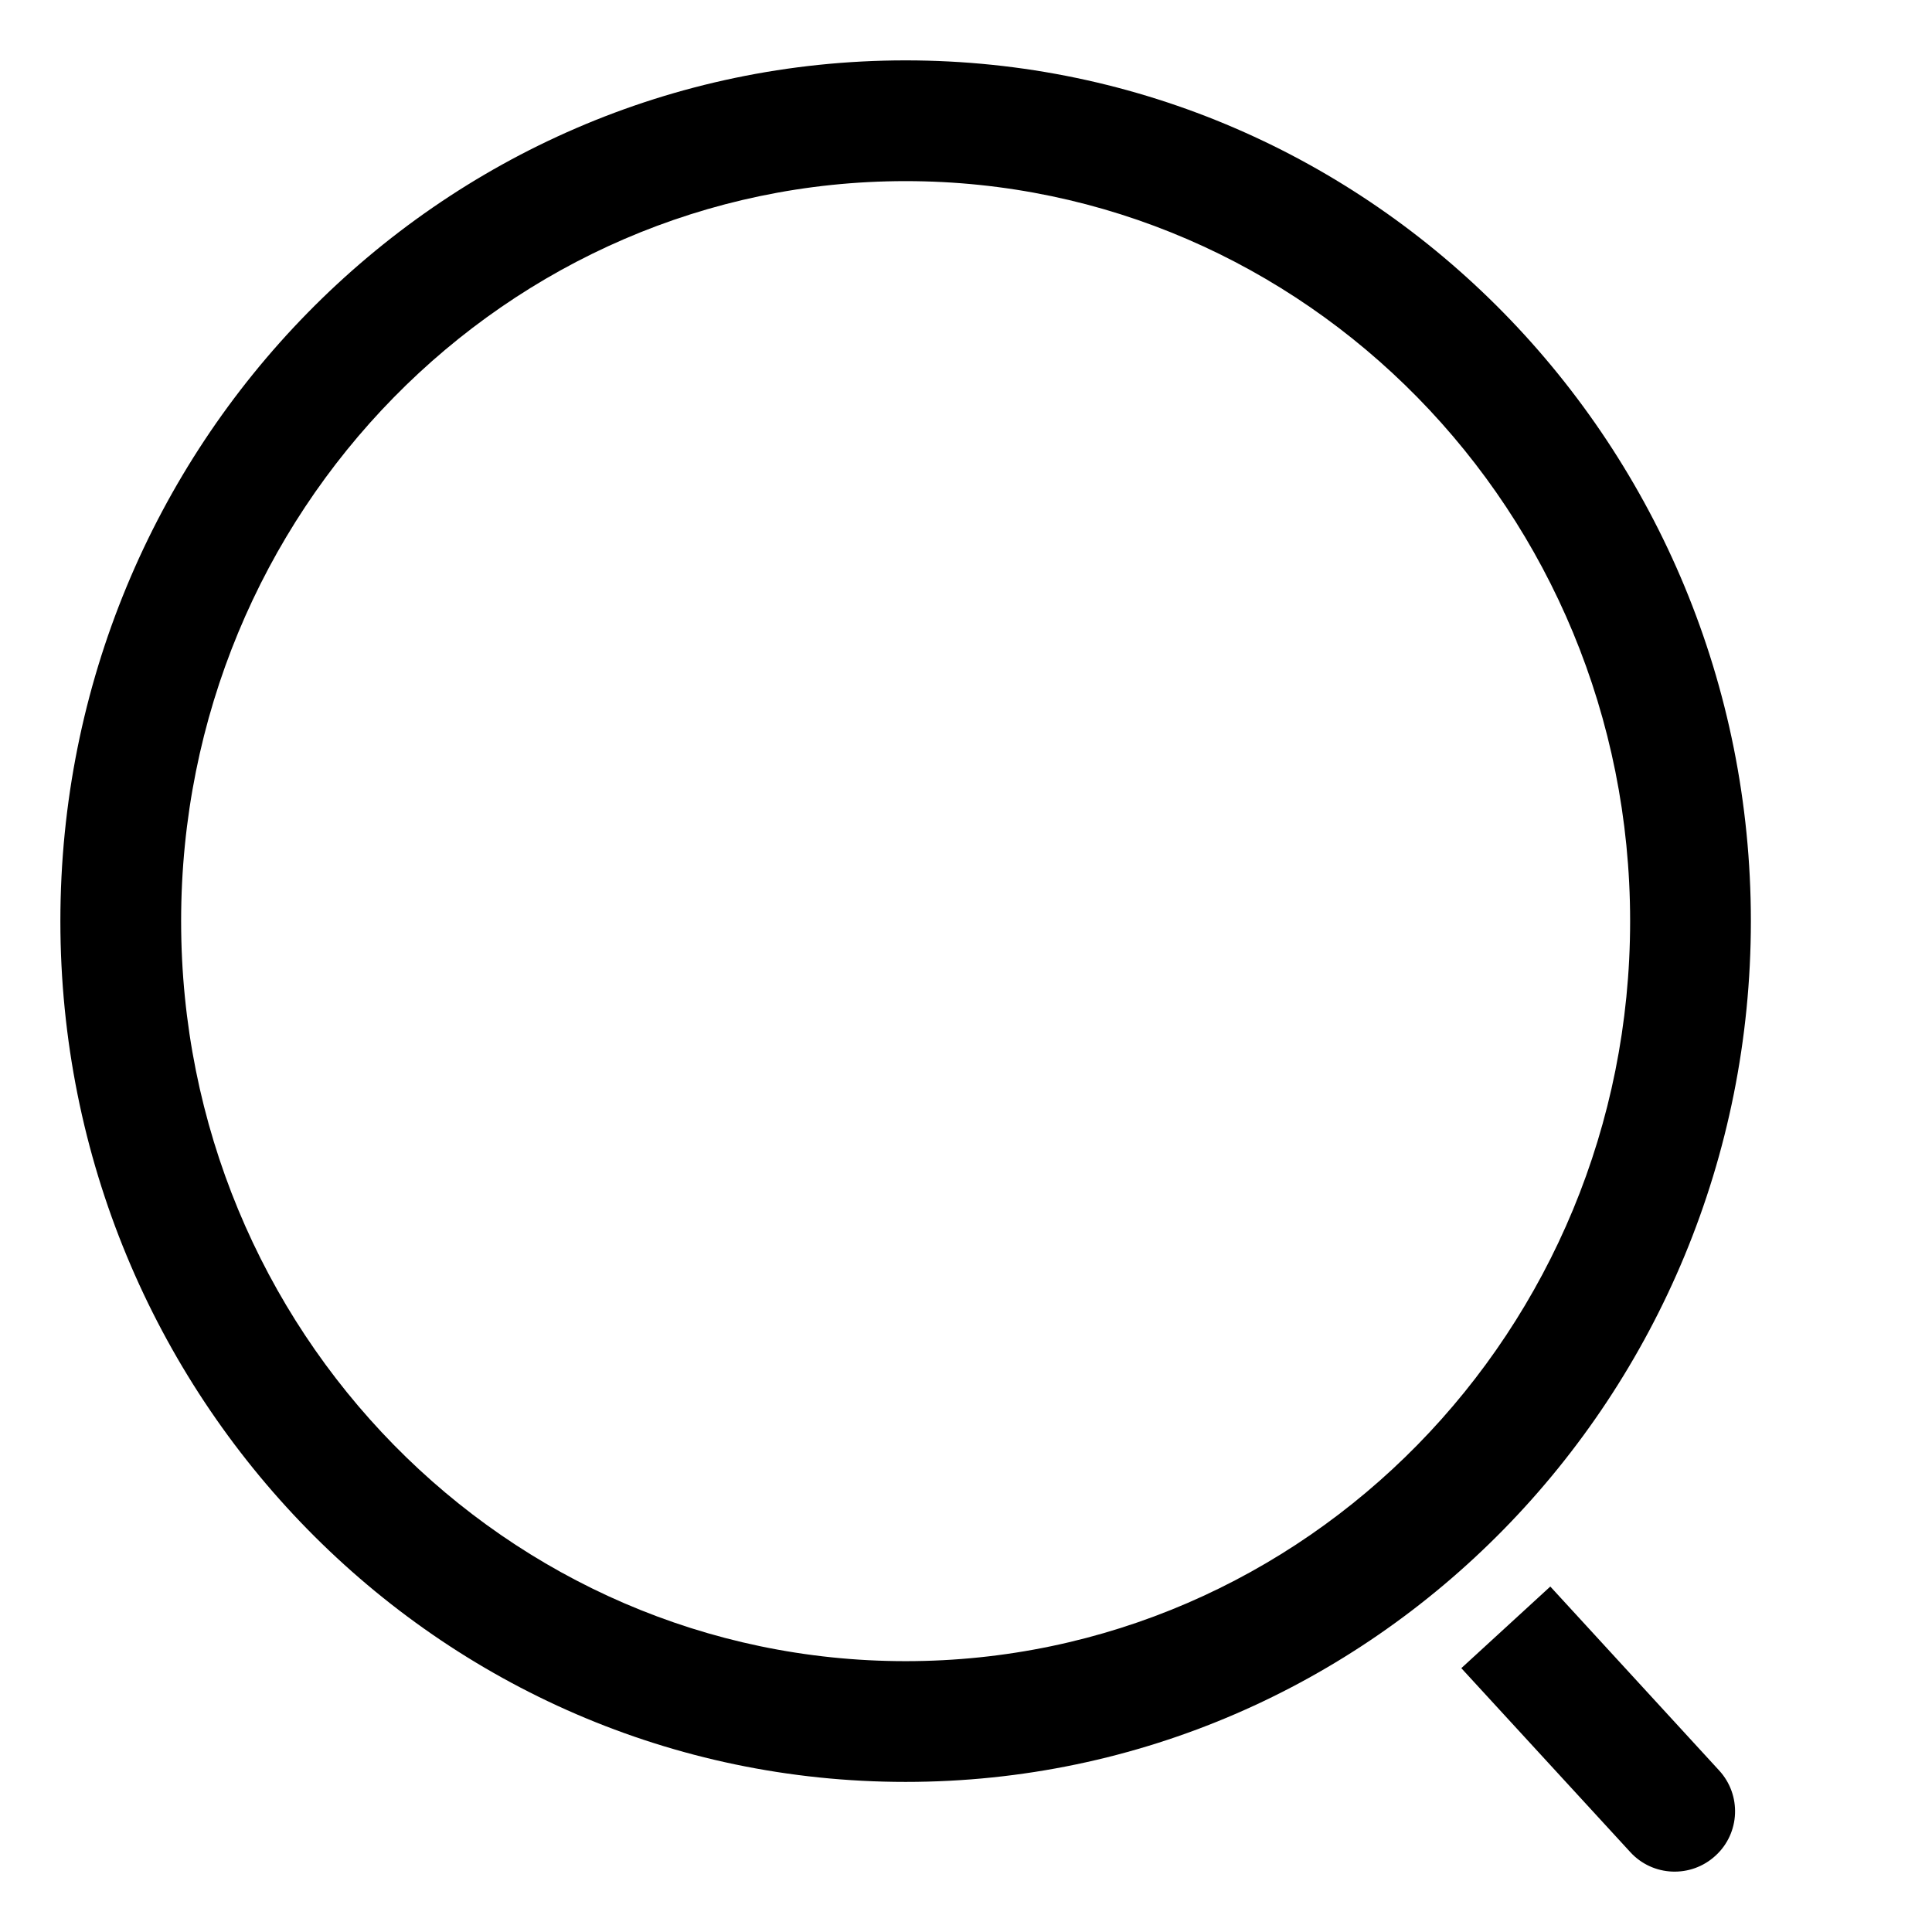 <svg width="16" height="16" viewBox="0 0 16 16" fill="none" xmlns="http://www.w3.org/2000/svg">
<path d="M13.501 15.338C13.687 15.542 14.004 15.555 14.207 15.368C14.411 15.182 14.424 14.865 14.237 14.662L13.501 15.338ZM14.237 14.662L12.839 13.139L12.102 13.815L13.501 15.338L14.237 14.662ZM13.5 7.628C13.5 11.022 10.805 13.757 7.5 13.757V14.757C11.375 14.757 14.5 11.556 14.5 7.628H13.5ZM7.5 13.757C4.195 13.757 1.5 11.022 1.5 7.628H0.5C0.5 11.556 3.625 14.757 7.5 14.757V13.757ZM1.5 7.628C1.5 4.235 4.195 1.5 7.5 1.5V0.5C3.625 0.5 0.5 3.701 0.5 7.628H1.5ZM7.5 1.5C10.805 1.5 13.5 4.235 13.5 7.628H14.5C14.5 3.701 11.375 0.5 7.5 0.5V1.5Z" fill="currentColor"/>
</svg>
